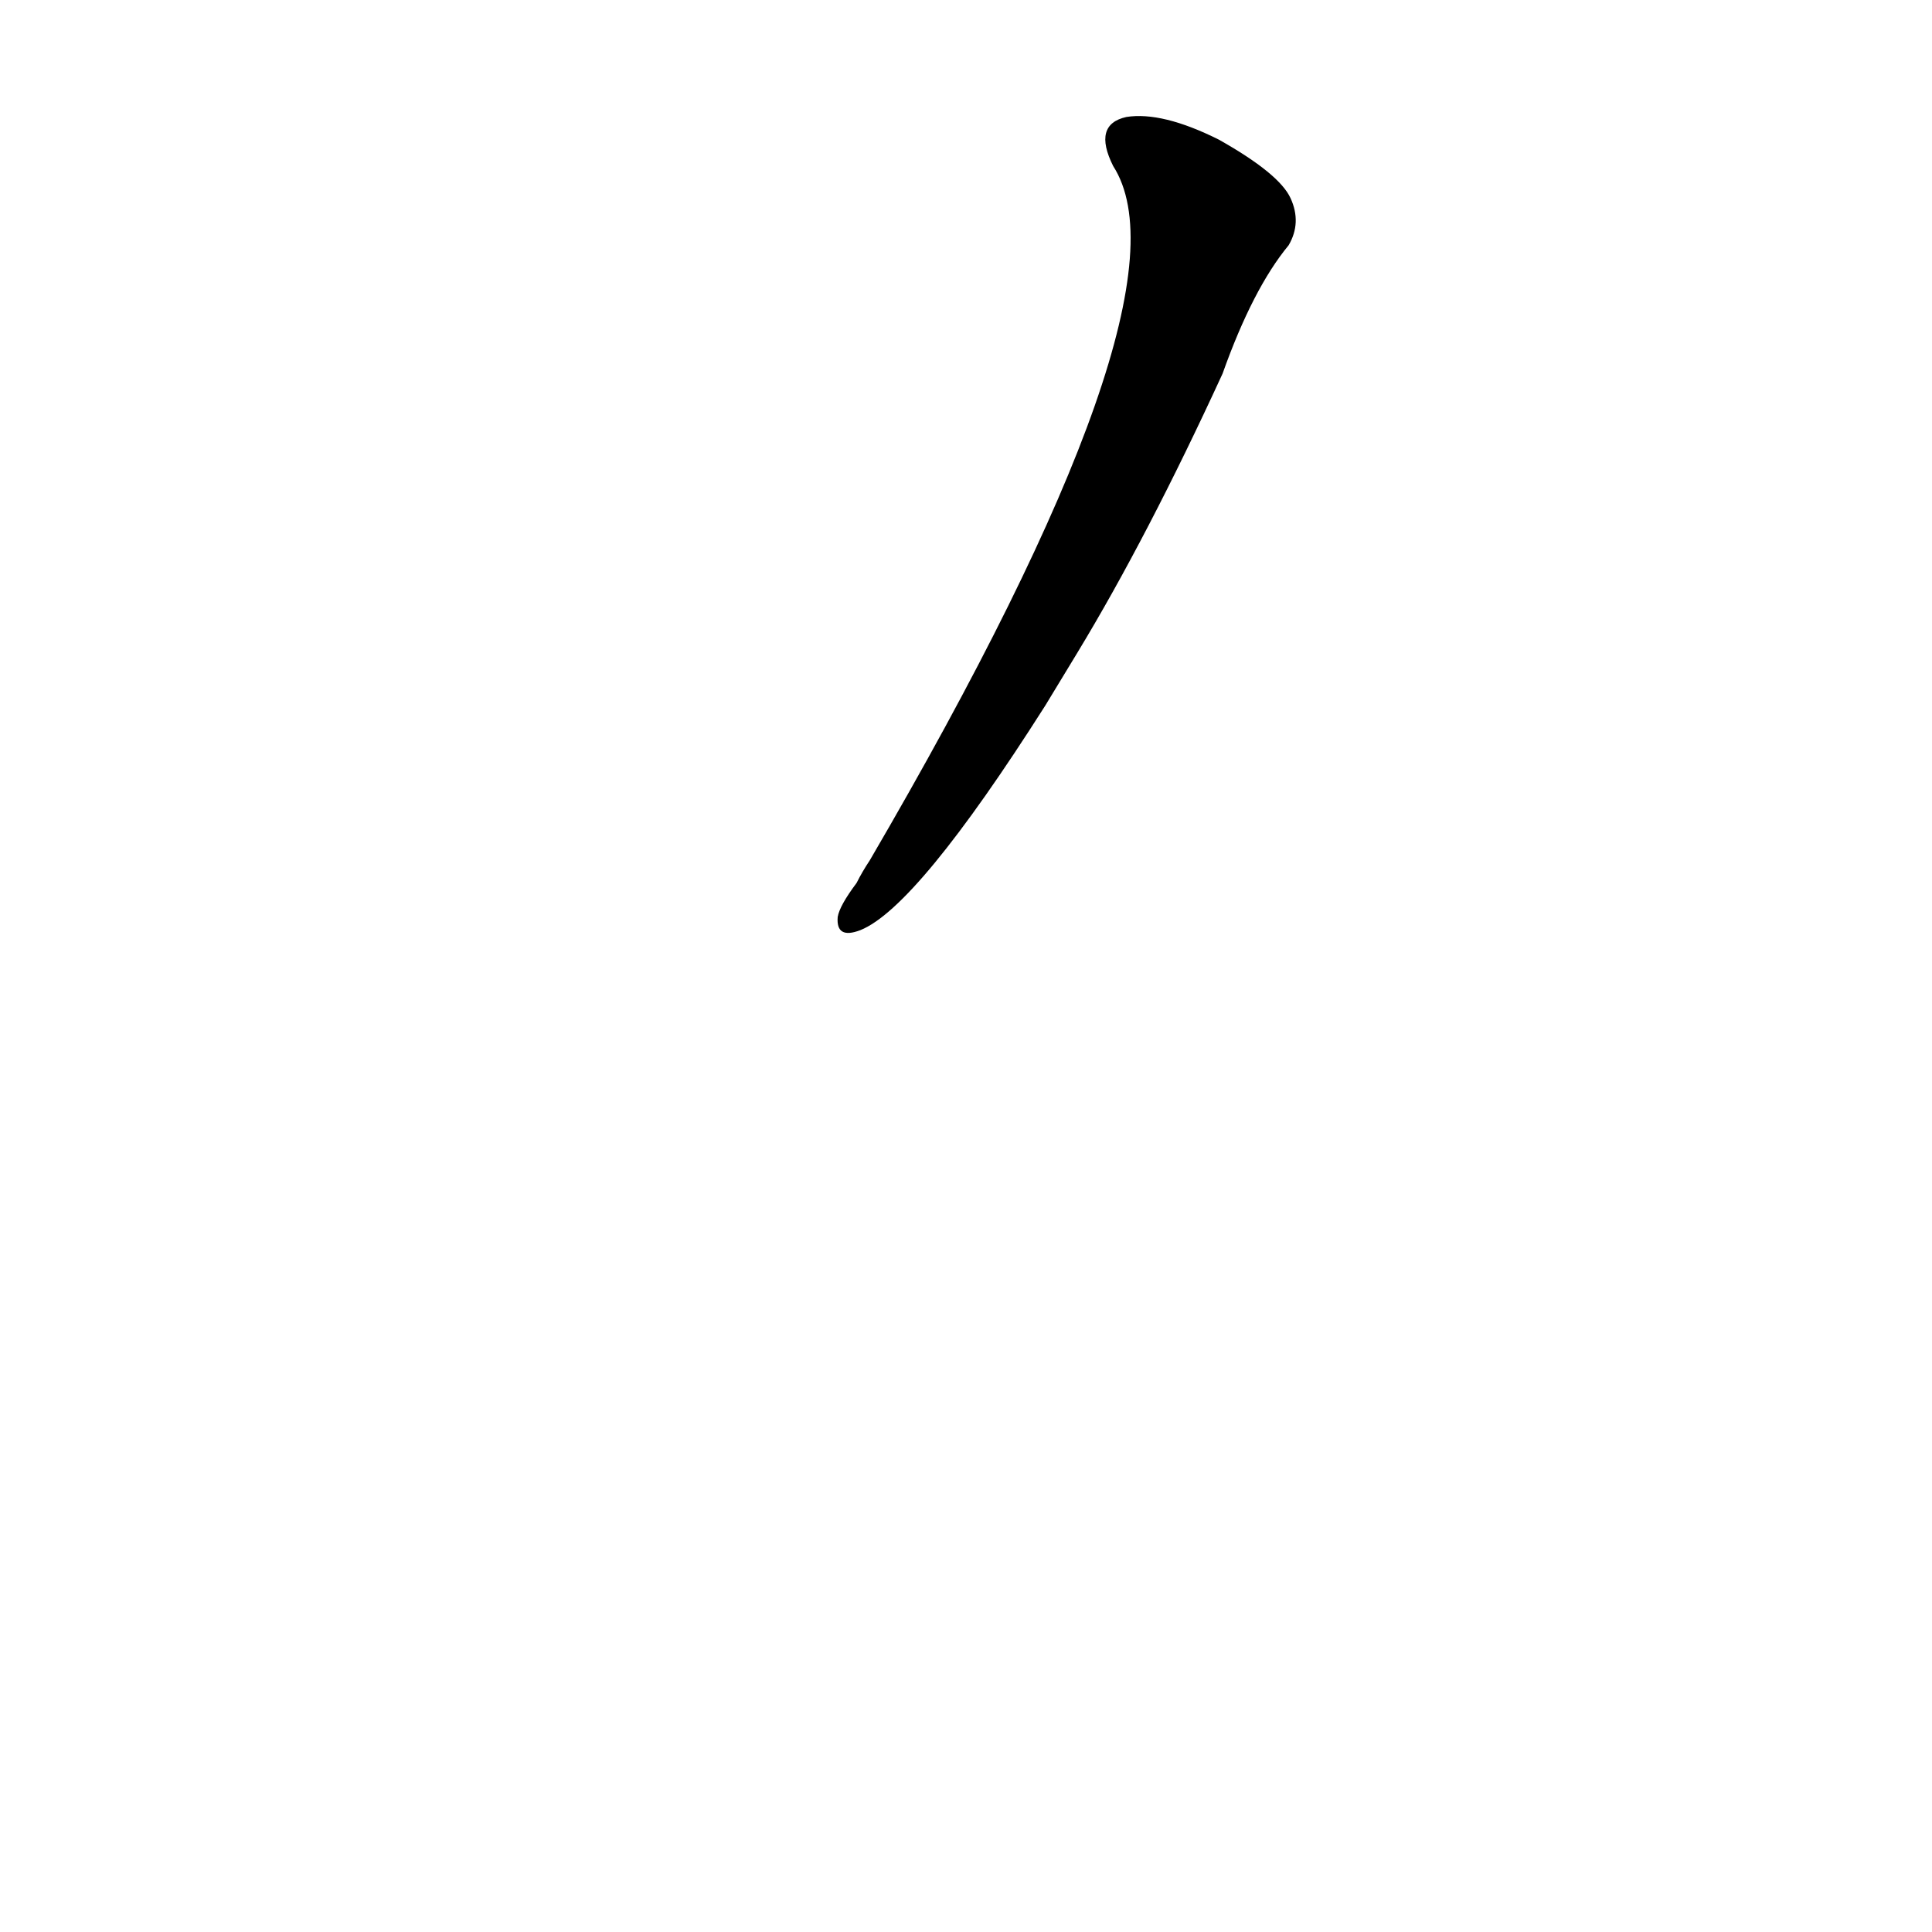 <?xml version='1.0' encoding='utf-8'?>
<svg xmlns="http://www.w3.org/2000/svg" version="1.1" viewBox="0 0 1024 1024"><g transform="scale(1, -1) translate(0, -900)"><path d="M 571 554 Q 608 615 648 702 Q 664 747 683 770 Q 690 782 684 795 Q 678 808 646 826 Q 616 841 597 838 Q 579 834 590 812 Q 635 742 461 444 Q 457 438 454 432 Q 445 420 444 414 Q 443 402 456 407 Q 486 419 554 526 L 571 554 Z" fill="black" /></g></svg>